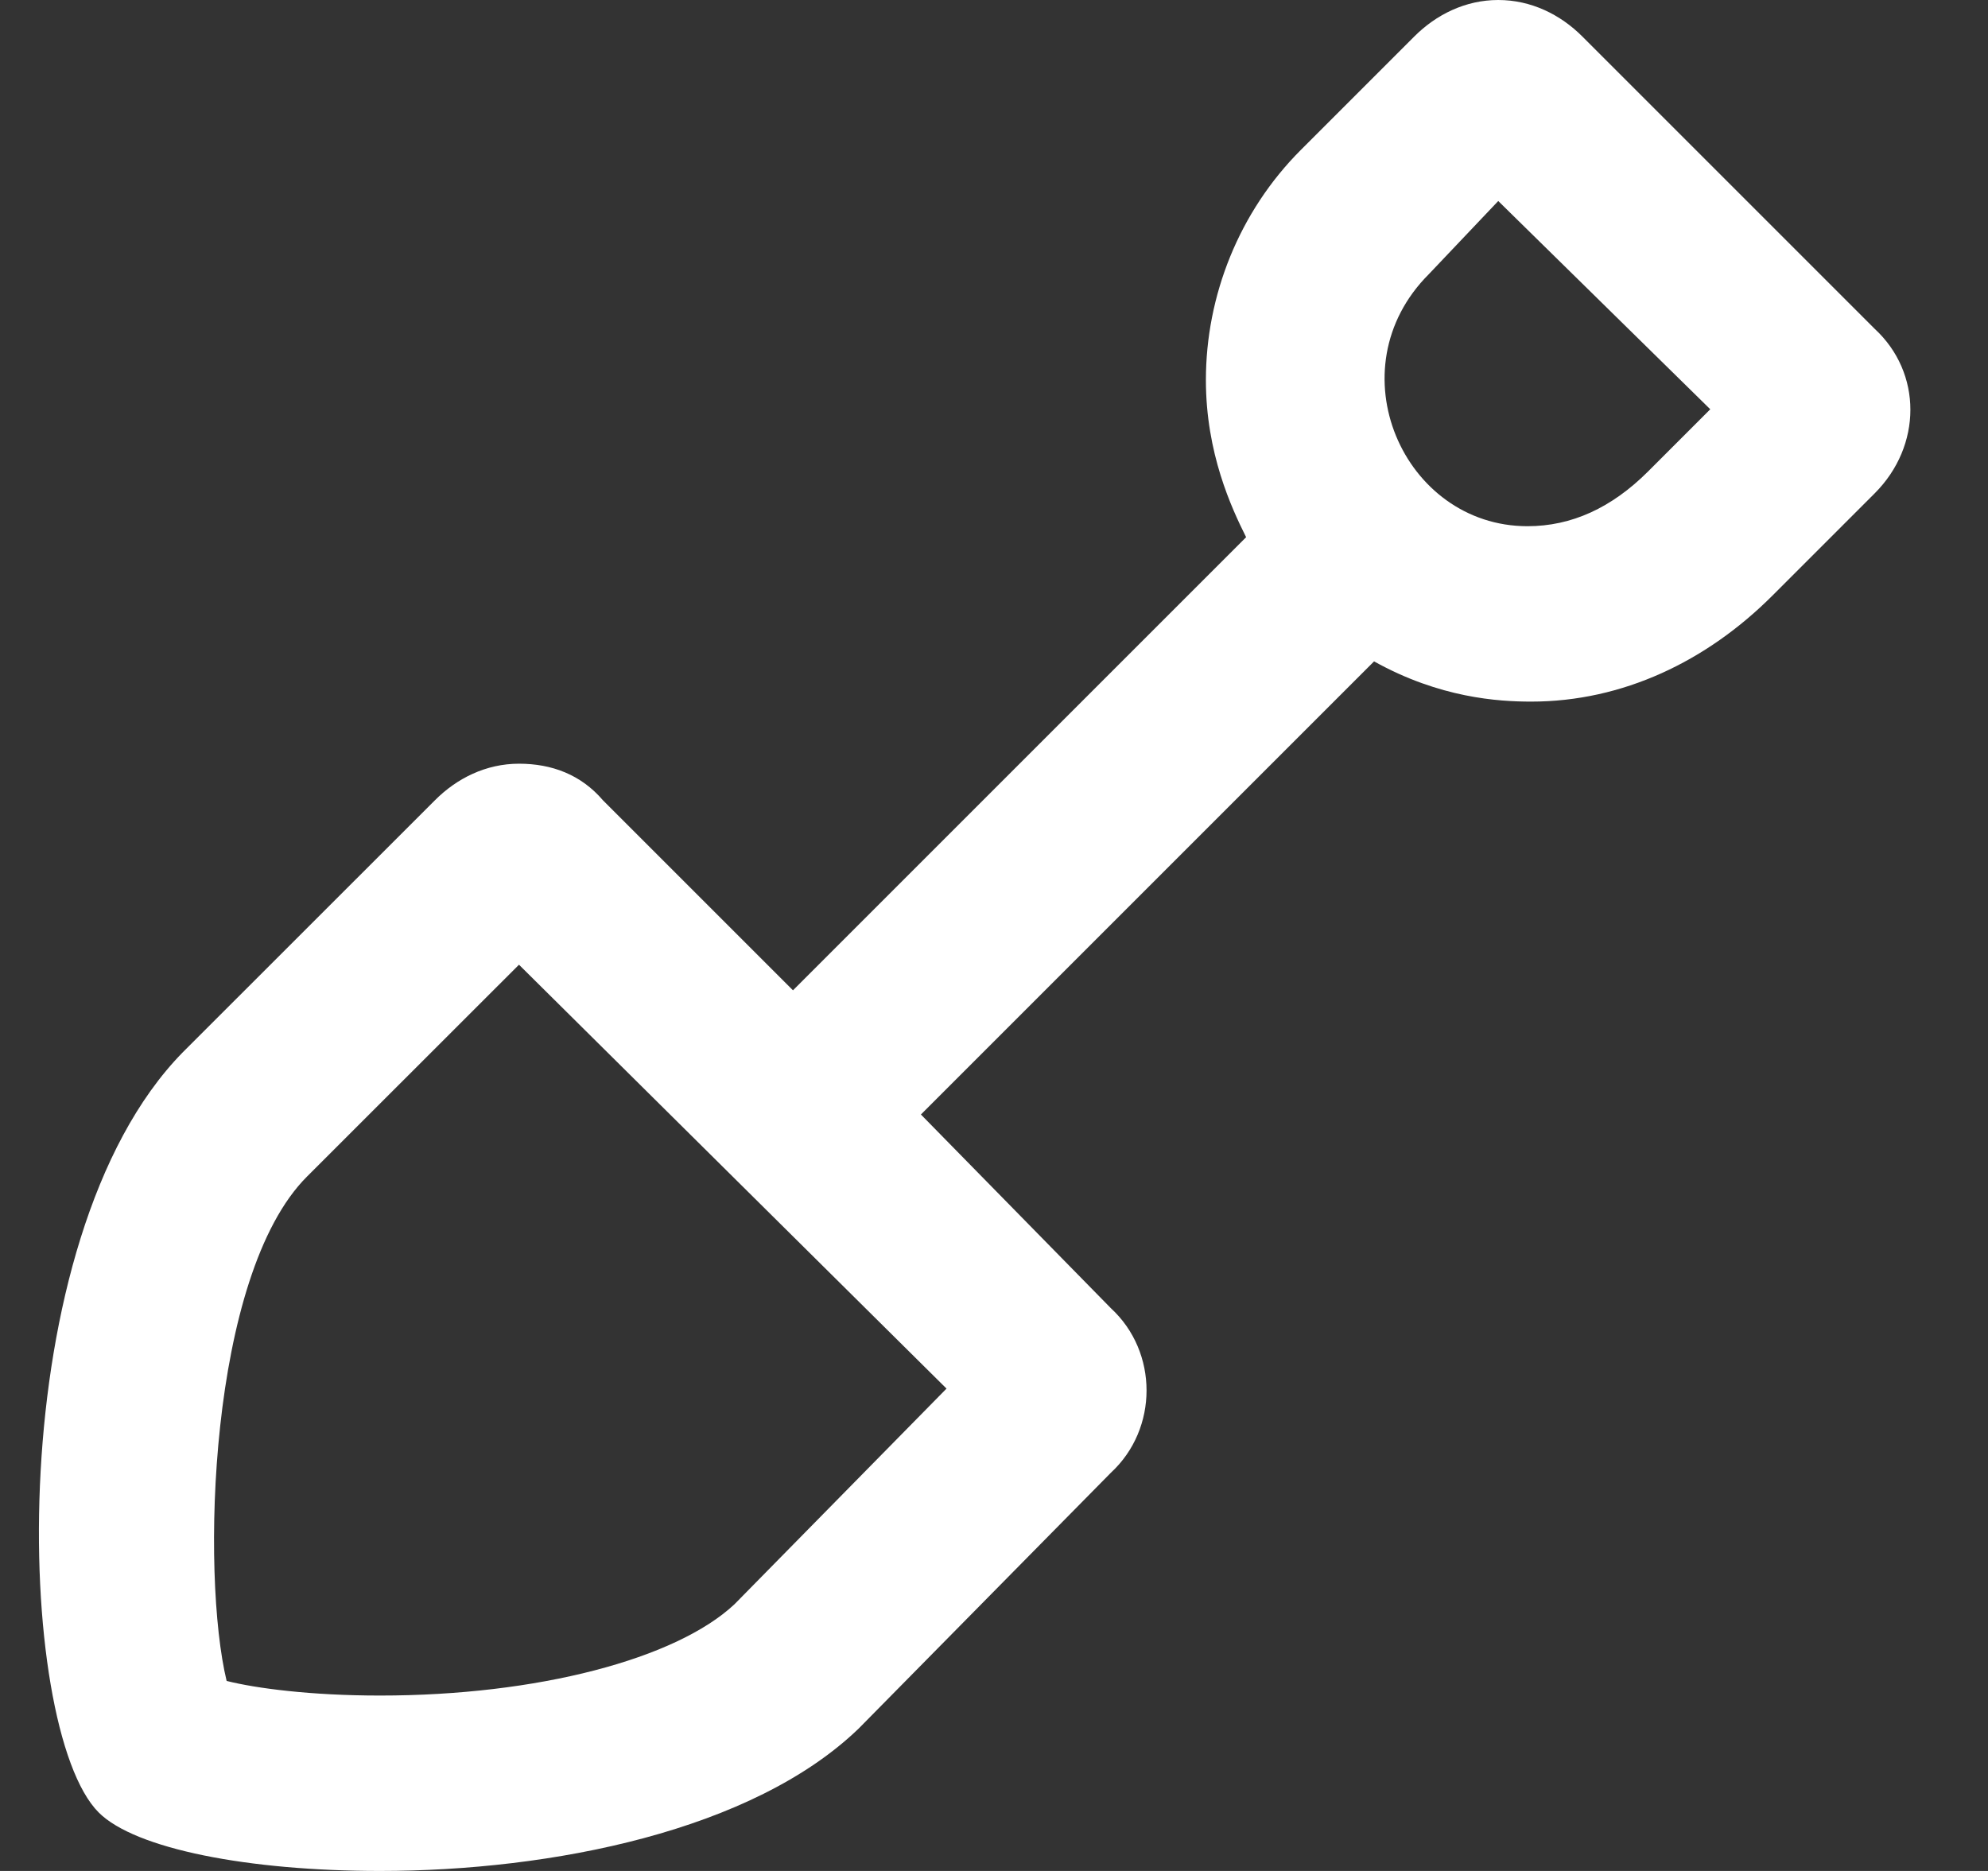 <svg width="17" height="16" viewBox="0 0 17 16" fill="none" xmlns="http://www.w3.org/2000/svg">
<rect x="0" y="0" width="17" height="16" fill="#333333" stroke="none"/>
<path d="M16.031 2.812L13.531 0.312C13.344 0.125 13.094 0 12.812 0C12.531 0 12.281 0.125 12.094 0.312L11.125 1.281C10.594 1.812 10.312 2.531 10.312 3.25C10.312 3.875 10.531 4.344 10.656 4.594L6.781 8.469L5.156 6.844C4.969 6.625 4.719 6.531 4.438 6.531C4.156 6.531 3.906 6.656 3.719 6.844L1.562 9C0 10.594 0.125 14.781 0.844 15.5C1.156 15.812 2.125 16 3.25 16C4.719 16 6.438 15.656 7.344 14.781L9.5 12.594C9.906 12.219 9.906 11.562 9.5 11.188L7.875 9.531L11.75 5.656C12.312 5.969 12.812 6 13.094 6C13.875 6 14.594 5.656 15.156 5.094L16.031 4.219C16.438 3.812 16.438 3.188 16.031 2.812ZM6.281 13.719C5.781 14.188 4.594 14.5 3.25 14.5C2.656 14.5 2.188 14.438 1.938 14.375C1.719 13.469 1.781 10.906 2.625 10.062L4.438 8.25L8.094 11.875L6.281 13.719ZM14.094 4.031C13.781 4.344 13.438 4.5 13.062 4.5C12 4.5 11.406 3.156 12.219 2.344L12.812 1.719L14.625 3.5L14.094 4.031Z" fill="white"/>
</svg>
